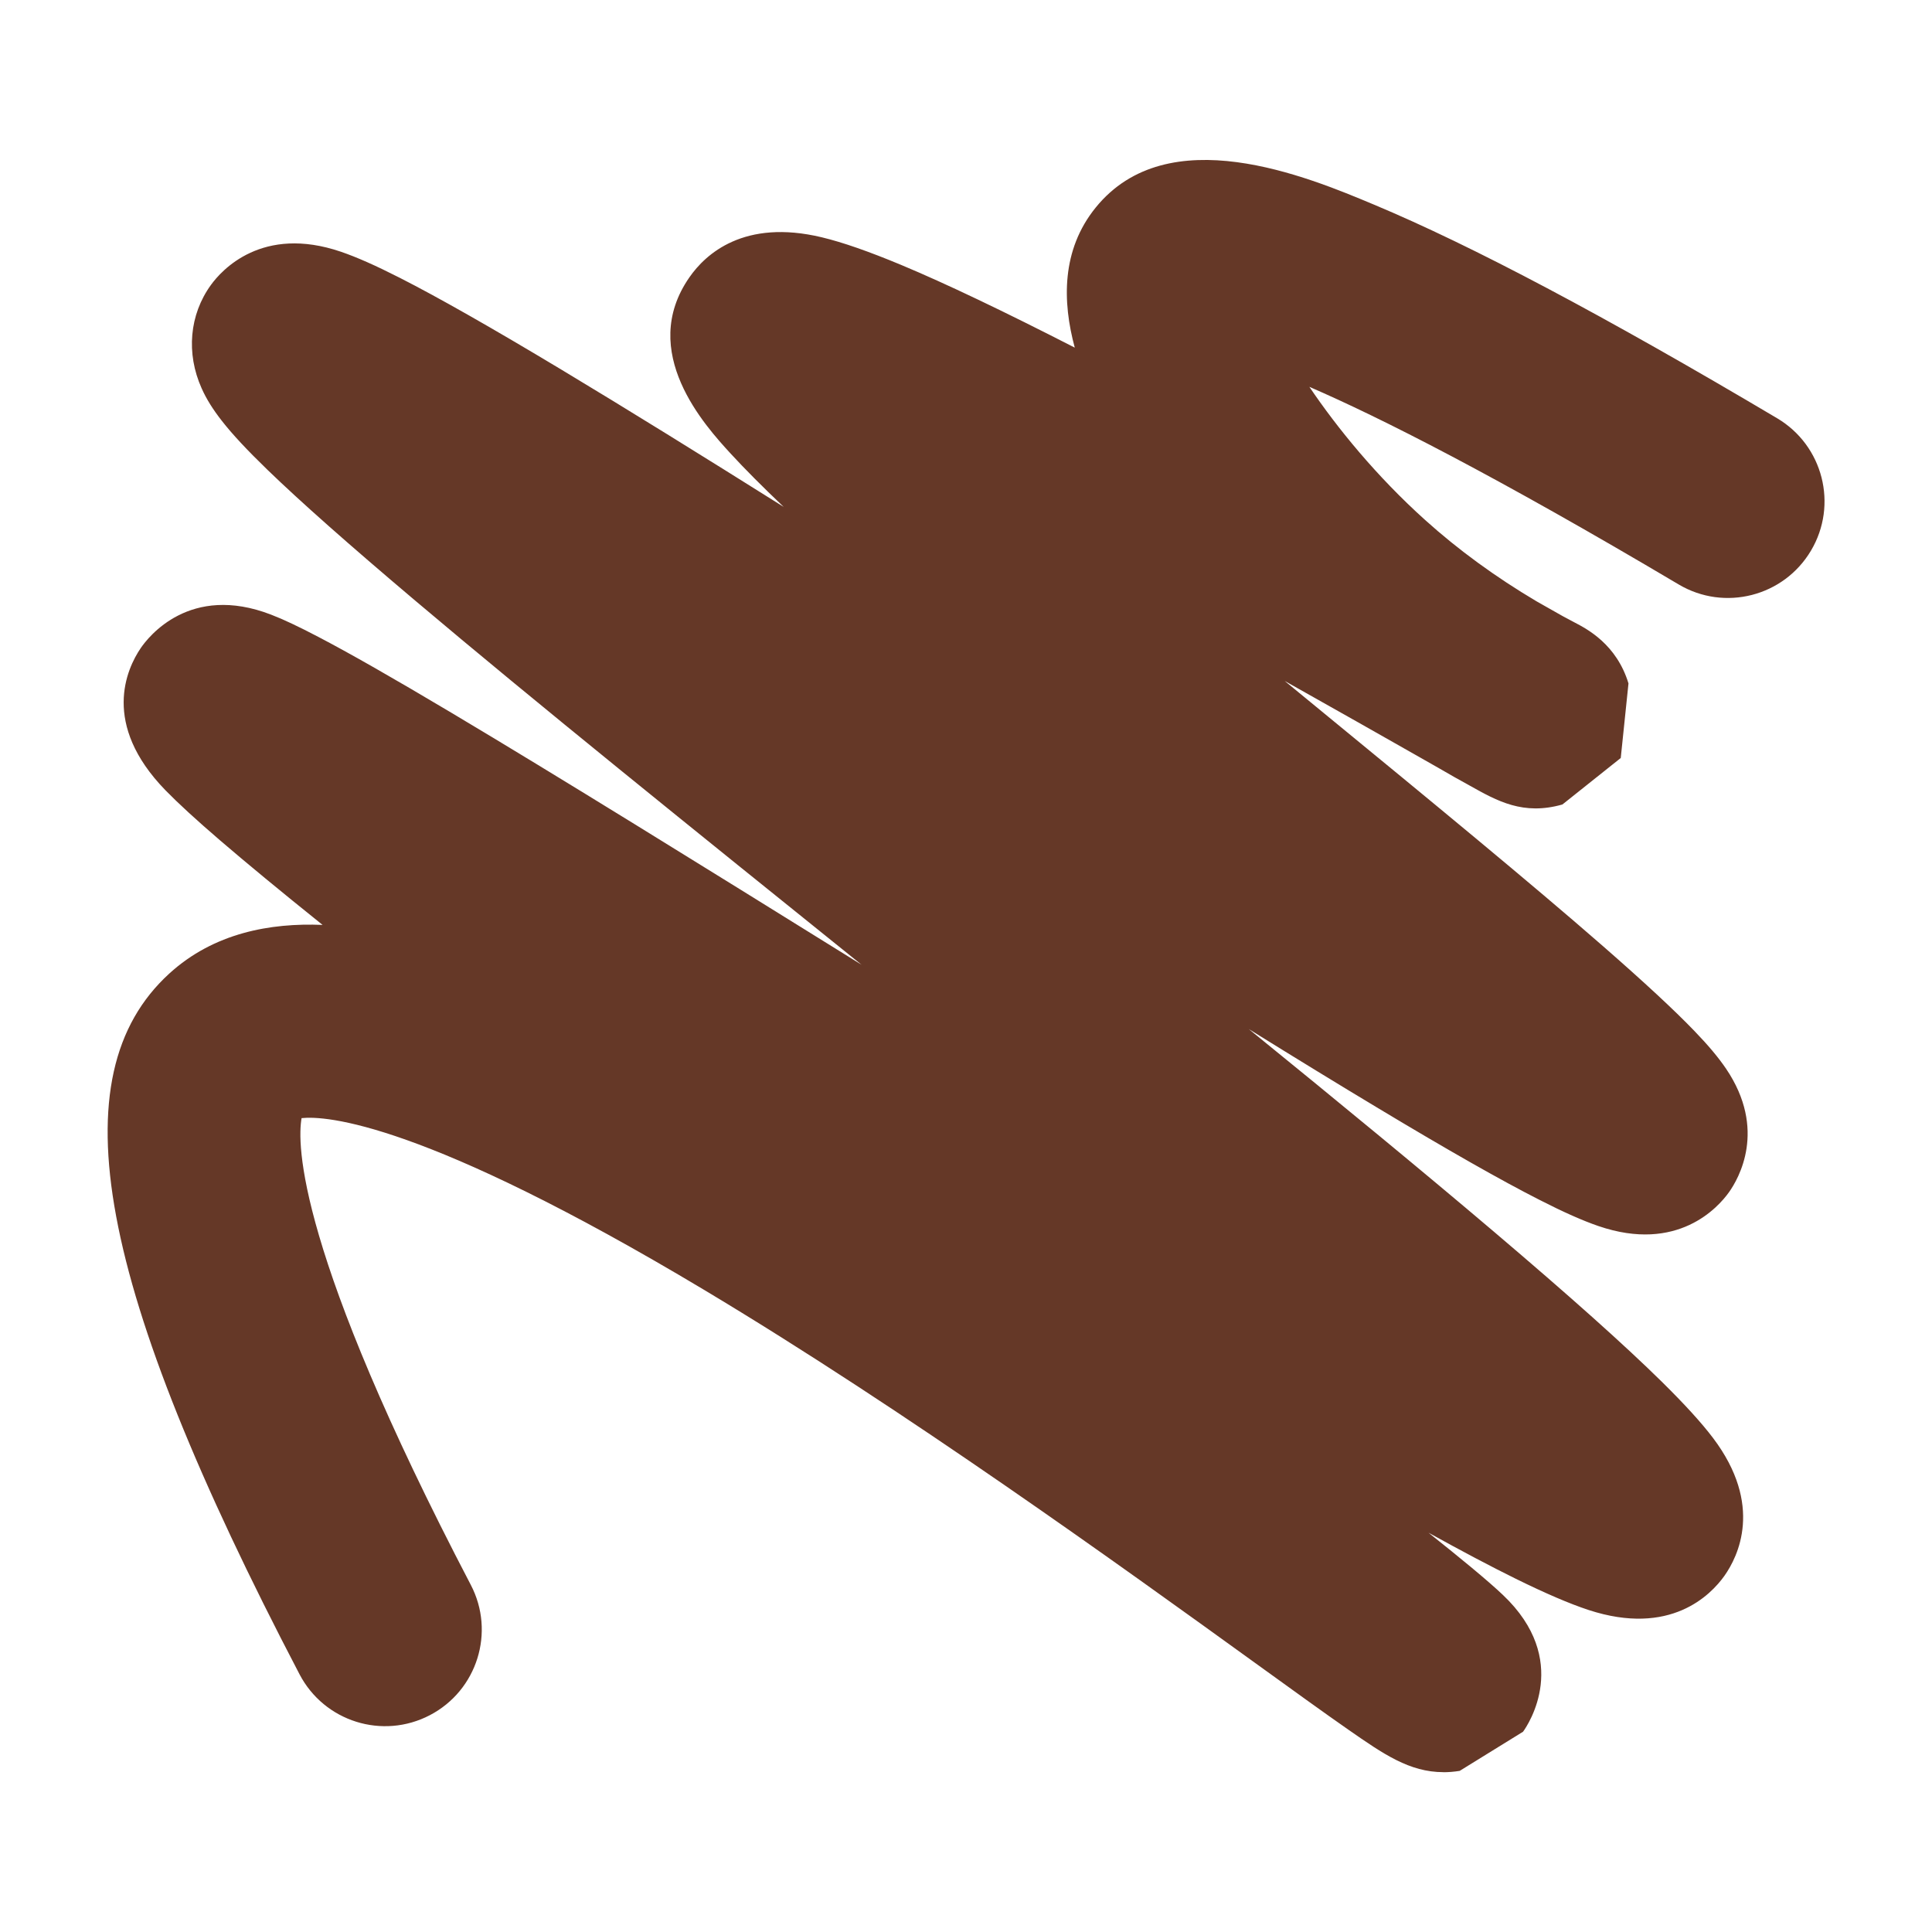 <svg xmlns="http://www.w3.org/2000/svg" viewBox="0 0 300 300"><path fill="#653827" d="M224.13 275.18c-5.27 0-9.34-2.83-14.69-6.55-3.74-2.6-8.7-6.19-14.99-10.73-20.15-14.55-53.88-38.91-85.15-57.63-43.6-26.1-58.71-27.04-62.47-26.65-.7 3.94-.82 20.61 26.27 72.47 3.84 7.34 1 16.4-6.35 20.24-7.34 3.84-16.4 1-20.24-6.35-31.56-60.38-37.61-92.92-20.23-108.8 6.93-6.33 15.73-7.9 23.81-7.56-6.57-5.27-11.82-9.61-15.92-13.13-3.76-3.23-6.53-5.78-8.48-7.78-10-10.28-6.02-18.86-3.84-22.07 1.17-1.72 7.63-10.07 20.24-5.2 1.93.74 4.25 1.84 7.31 3.44 4.85 2.53 11.6 6.38 20.65 11.77 16.59 9.88 38.75 23.64 62.21 38.21.51.31 1.02.63 1.53.95-26.13-21.03-50.76-40.86-69.31-56.54-10.33-8.73-17.83-15.37-22.93-20.3-3.2-3.1-5.46-5.52-7.1-7.62-1.4-1.79-2.4-3.39-3.14-5.05-2.44-5.44-1.9-11.44 1.44-16.05 1.64-2.27 7.95-9.35 20.22-5.15 2.44.84 5.34 2.12 9.13 4.05 5.97 3.04 14.16 7.69 25.03 14.22 10.15 6.1 22 13.45 34.56 21.34-3.31-3.15-6.03-5.88-8.22-8.26-3.96-4.32-14.49-15.8-6.41-27.4 2.48-3.57 8.45-9.11 20.56-6.2 3.25.78 7.28 2.19 12.32 4.29 6.85 2.86 15.9 7.18 26.95 12.84-1.94-7.16-2.08-15.17 3.24-21.74 11.21-13.85 32.83-4.82 43.21-.47 15.2 6.36 35.69 17.21 62.62 33.18 7.13 4.23 9.48 13.43 5.25 20.55-4.23 7.13-13.43 9.48-20.55 5.25-28.62-16.97-46.41-25.95-57.34-30.68 4.33 6.4 10.41 13.87 17.99 20.69 5.13 4.62 10.92 8.84 17.28 12.61 1.55.88 2.97 1.68 4.08 2.31l1.8.96c1.96 1.02 6.55 3.4 8.4 9.48l-1.2 11.58-9.06 7.22c-6.08 1.73-10.11-.53-14.37-2.92l-.05-.03c-1.56-.85-3.1-1.72-4.62-2.61-.97-.55-2.01-1.14-3.13-1.78-5.62-3.19-12.86-7.3-20.95-11.84 2.12 1.74 4.16 3.42 6.1 5.01 16.43 13.49 31.94 26.23 43.37 36.21 6.36 5.56 10.99 9.85 14.14 13.12 2.19 2.27 3.75 4.14 4.93 5.88 6.38 9.44 1.94 17.08.43 19.19-1.64 2.29-7.94 9.45-20.26 5.23-2.44-.84-5.34-2.12-9.14-4.06-5.98-3.04-14.18-7.7-25.06-14.24-6.15-3.69-12.92-7.84-20.09-12.29 13.97 11.35 27.08 22.14 38.15 31.54 11.69 9.93 20.19 17.52 25.97 23.21 3.56 3.51 6.17 6.37 7.97 8.75 7.89 10.44 3.86 18.44 1.77 21.4-2.12 2.98-8.4 9.46-21.09 5.31-2.95-.97-6.66-2.56-11.35-4.87-3.79-1.87-8.27-4.23-13.51-7.13 2.61 2.08 4.79 3.84 6.57 5.32 2.18 1.81 3.81 3.23 4.98 4.34 10.65 10.09 3.94 20.12 3.13 21.24l-9.84 6.08c-.88.14-1.73.21-2.54.21z"></path></svg>